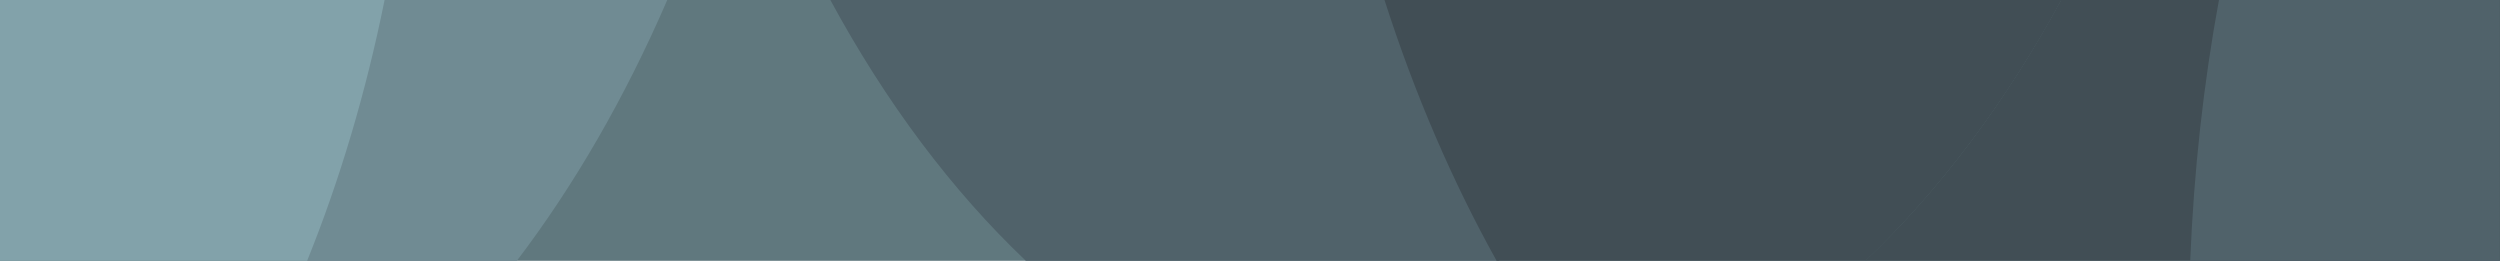 <svg xmlns="http://www.w3.org/2000/svg" width="1438" height="150" viewBox="0 0 1438 150"><g fill="none" fill-rule="nonzero"><path fill="#60787E" d="M0 0h1439v150H0z"/><path fill="#708B93" d="M383.807 0c-24.202 55.929-53.411 106.5-86.515 150H175.865c18.639-46.5 33.66-96.857 44.51-150h163.432z"/><path fill="#82A2AA" d="M221.214 0c-10.72 53.143-25.755 103.5-44.549 150H0V0h221.214z"/><path fill="#50626A" d="M862.524 150H590.045c-42.614-40.5-80.508-91.071-112.434-150h320.645c17.351 54.214 39.005 104.571 64.268 150z"/><path fill="#414E55" d="M1437.894 0v150H1072.89c42.688-40.5 80.649-91.071 112.63-150h252.374z"/><path fill="#414E55" d="M1185.71 0c-31.959 58.929-70.031 109.5-112.55 150H860.845c-25.29-45.429-47.104-95.786-64.473-150h389.337z"/><path fill="#50626A" d="M1437.894 0v150h-178.078c2.084-51.643 7.64-101.786 16.53-150h161.548z"/></g></svg>